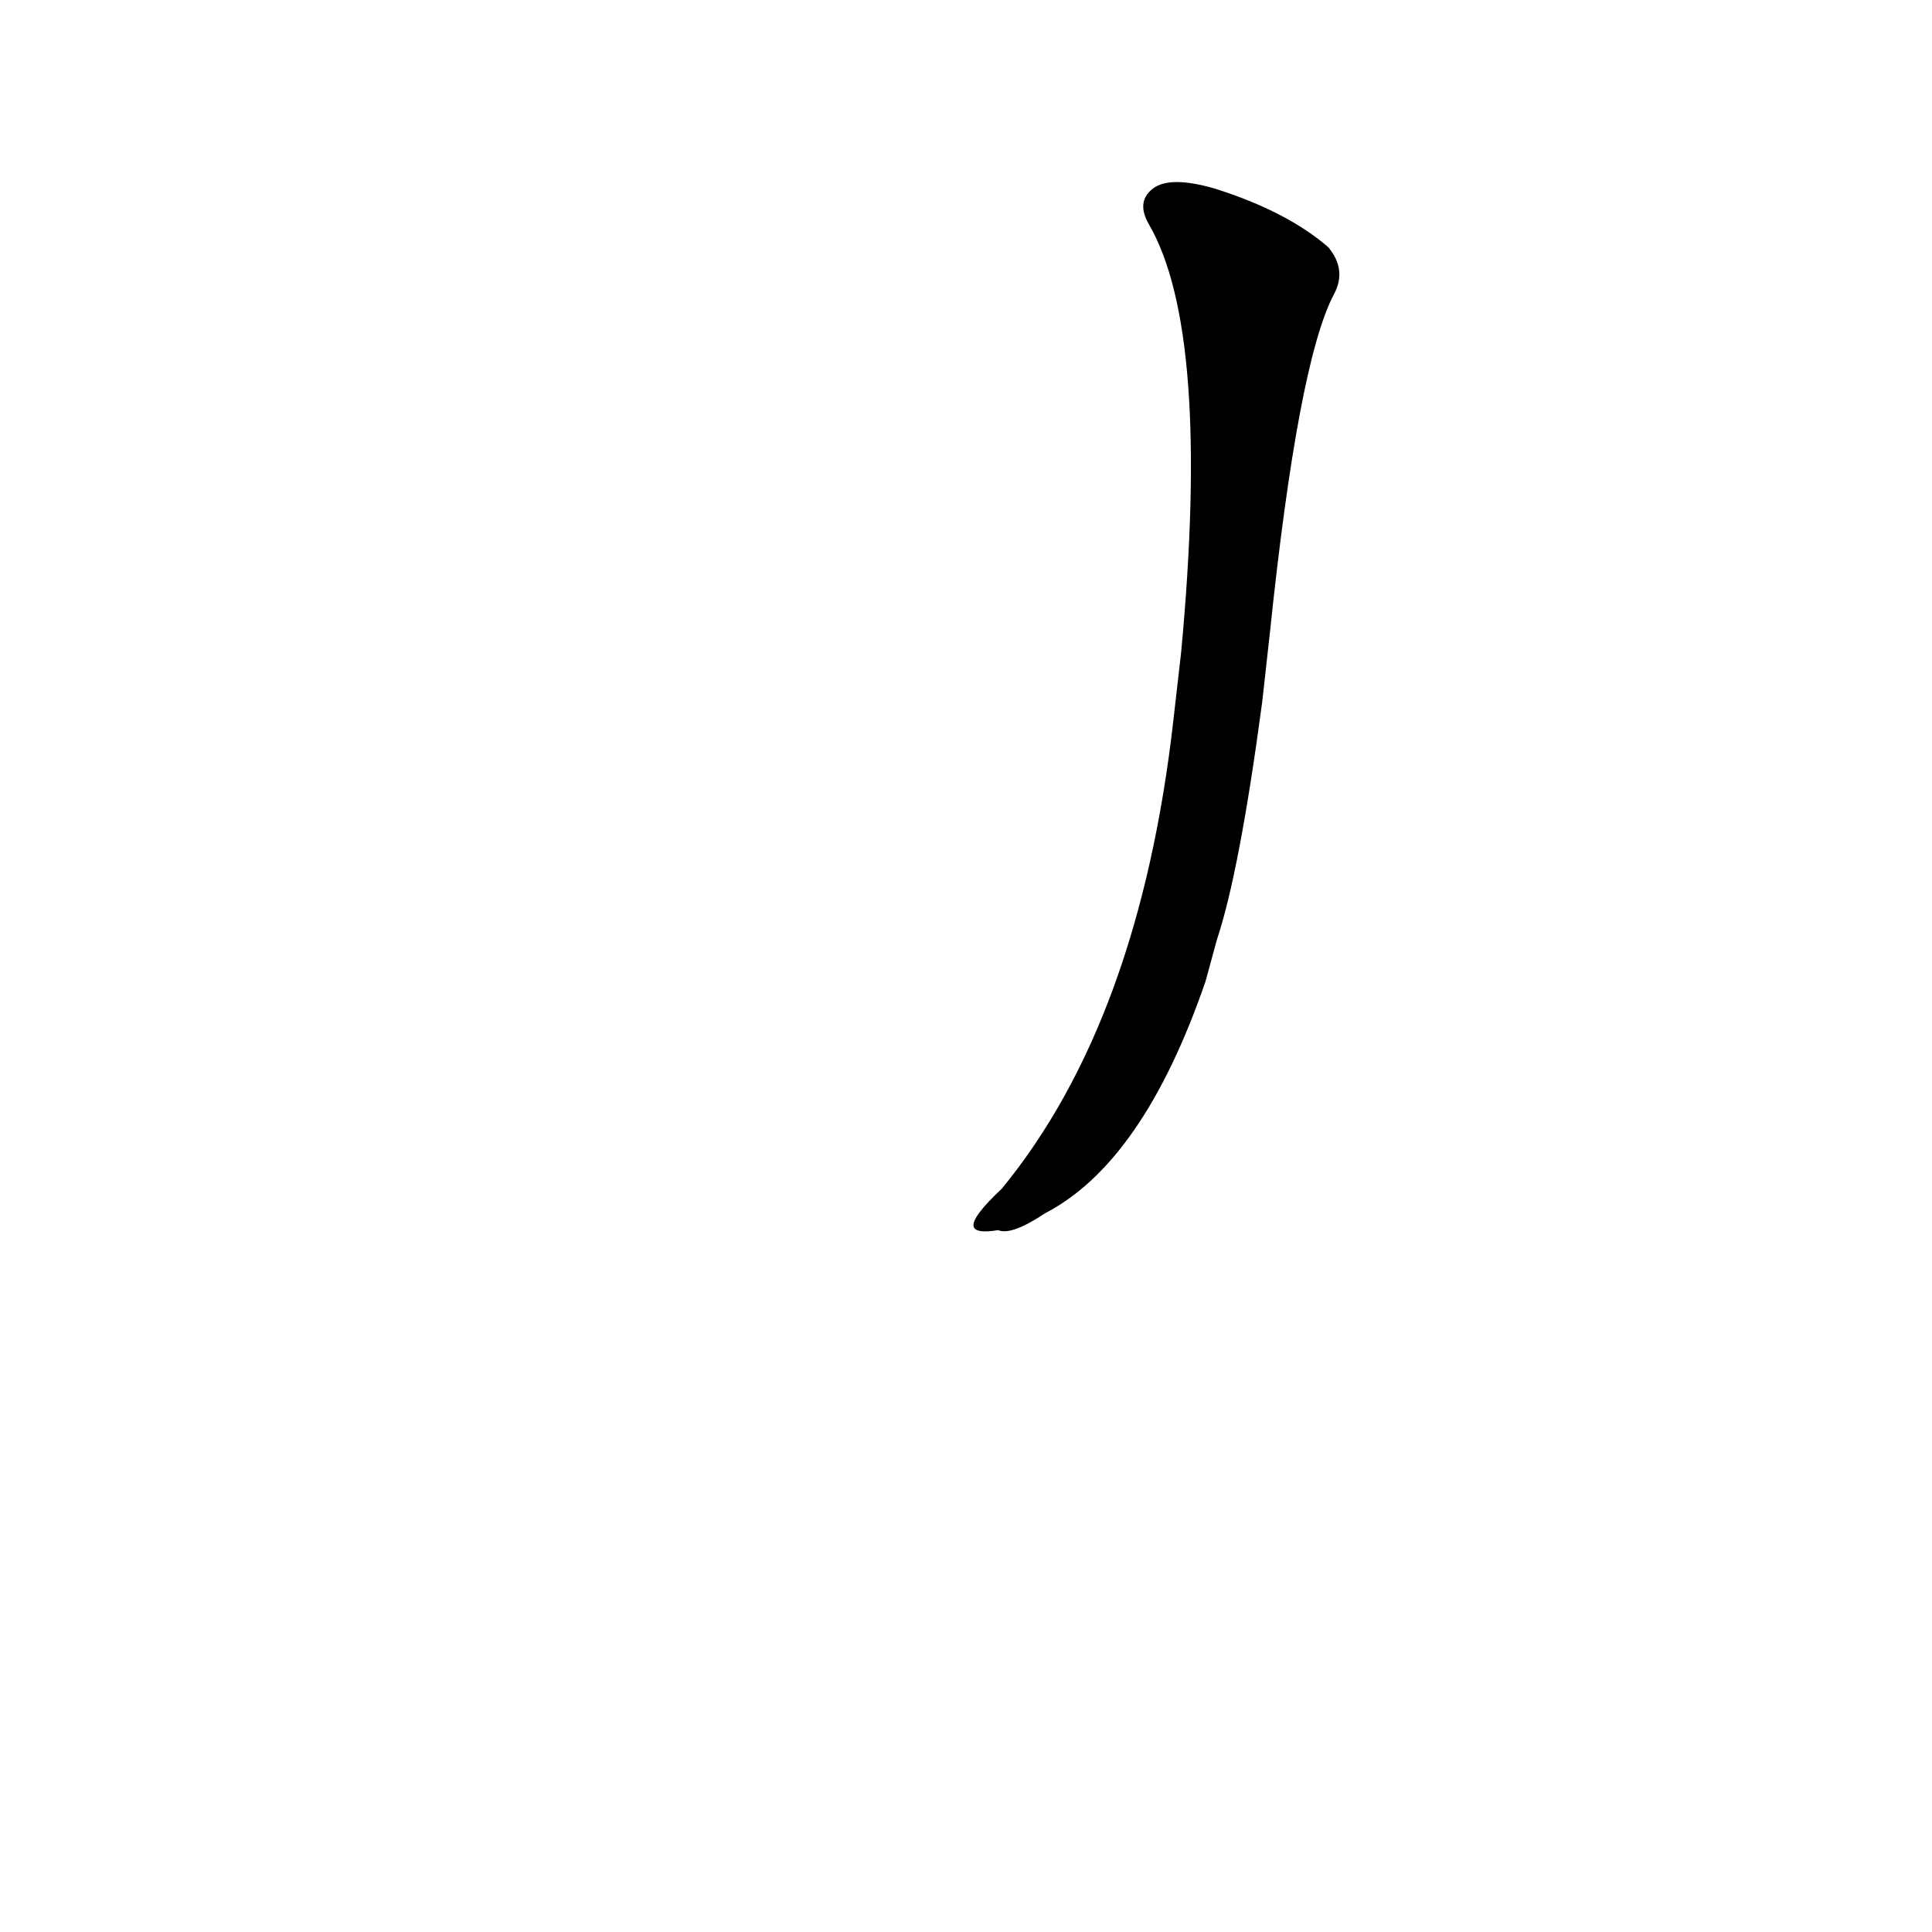 <?xml version='1.0' encoding='utf-8'?>
<svg xmlns="http://www.w3.org/2000/svg" version="1.1" viewBox="0 0 1024 1024"><g transform="scale(1, -1) translate(0, -900)"><path d="M 645 402 Q 657 438 669 528 L 673 564 Q 688 708 707 744 Q 714 757 704 769 Q 682 788 644 800 Q 620 807 611 800 Q 602 793 609 781 Q 642 724 626 554 L 622 519 Q 604 359 531 270 Q 515 255 516 250 Q 517 246 529 248 Q 536 245 554 257 Q 606 284 639 380 L 645 402 Z" fill="black" /></g></svg>